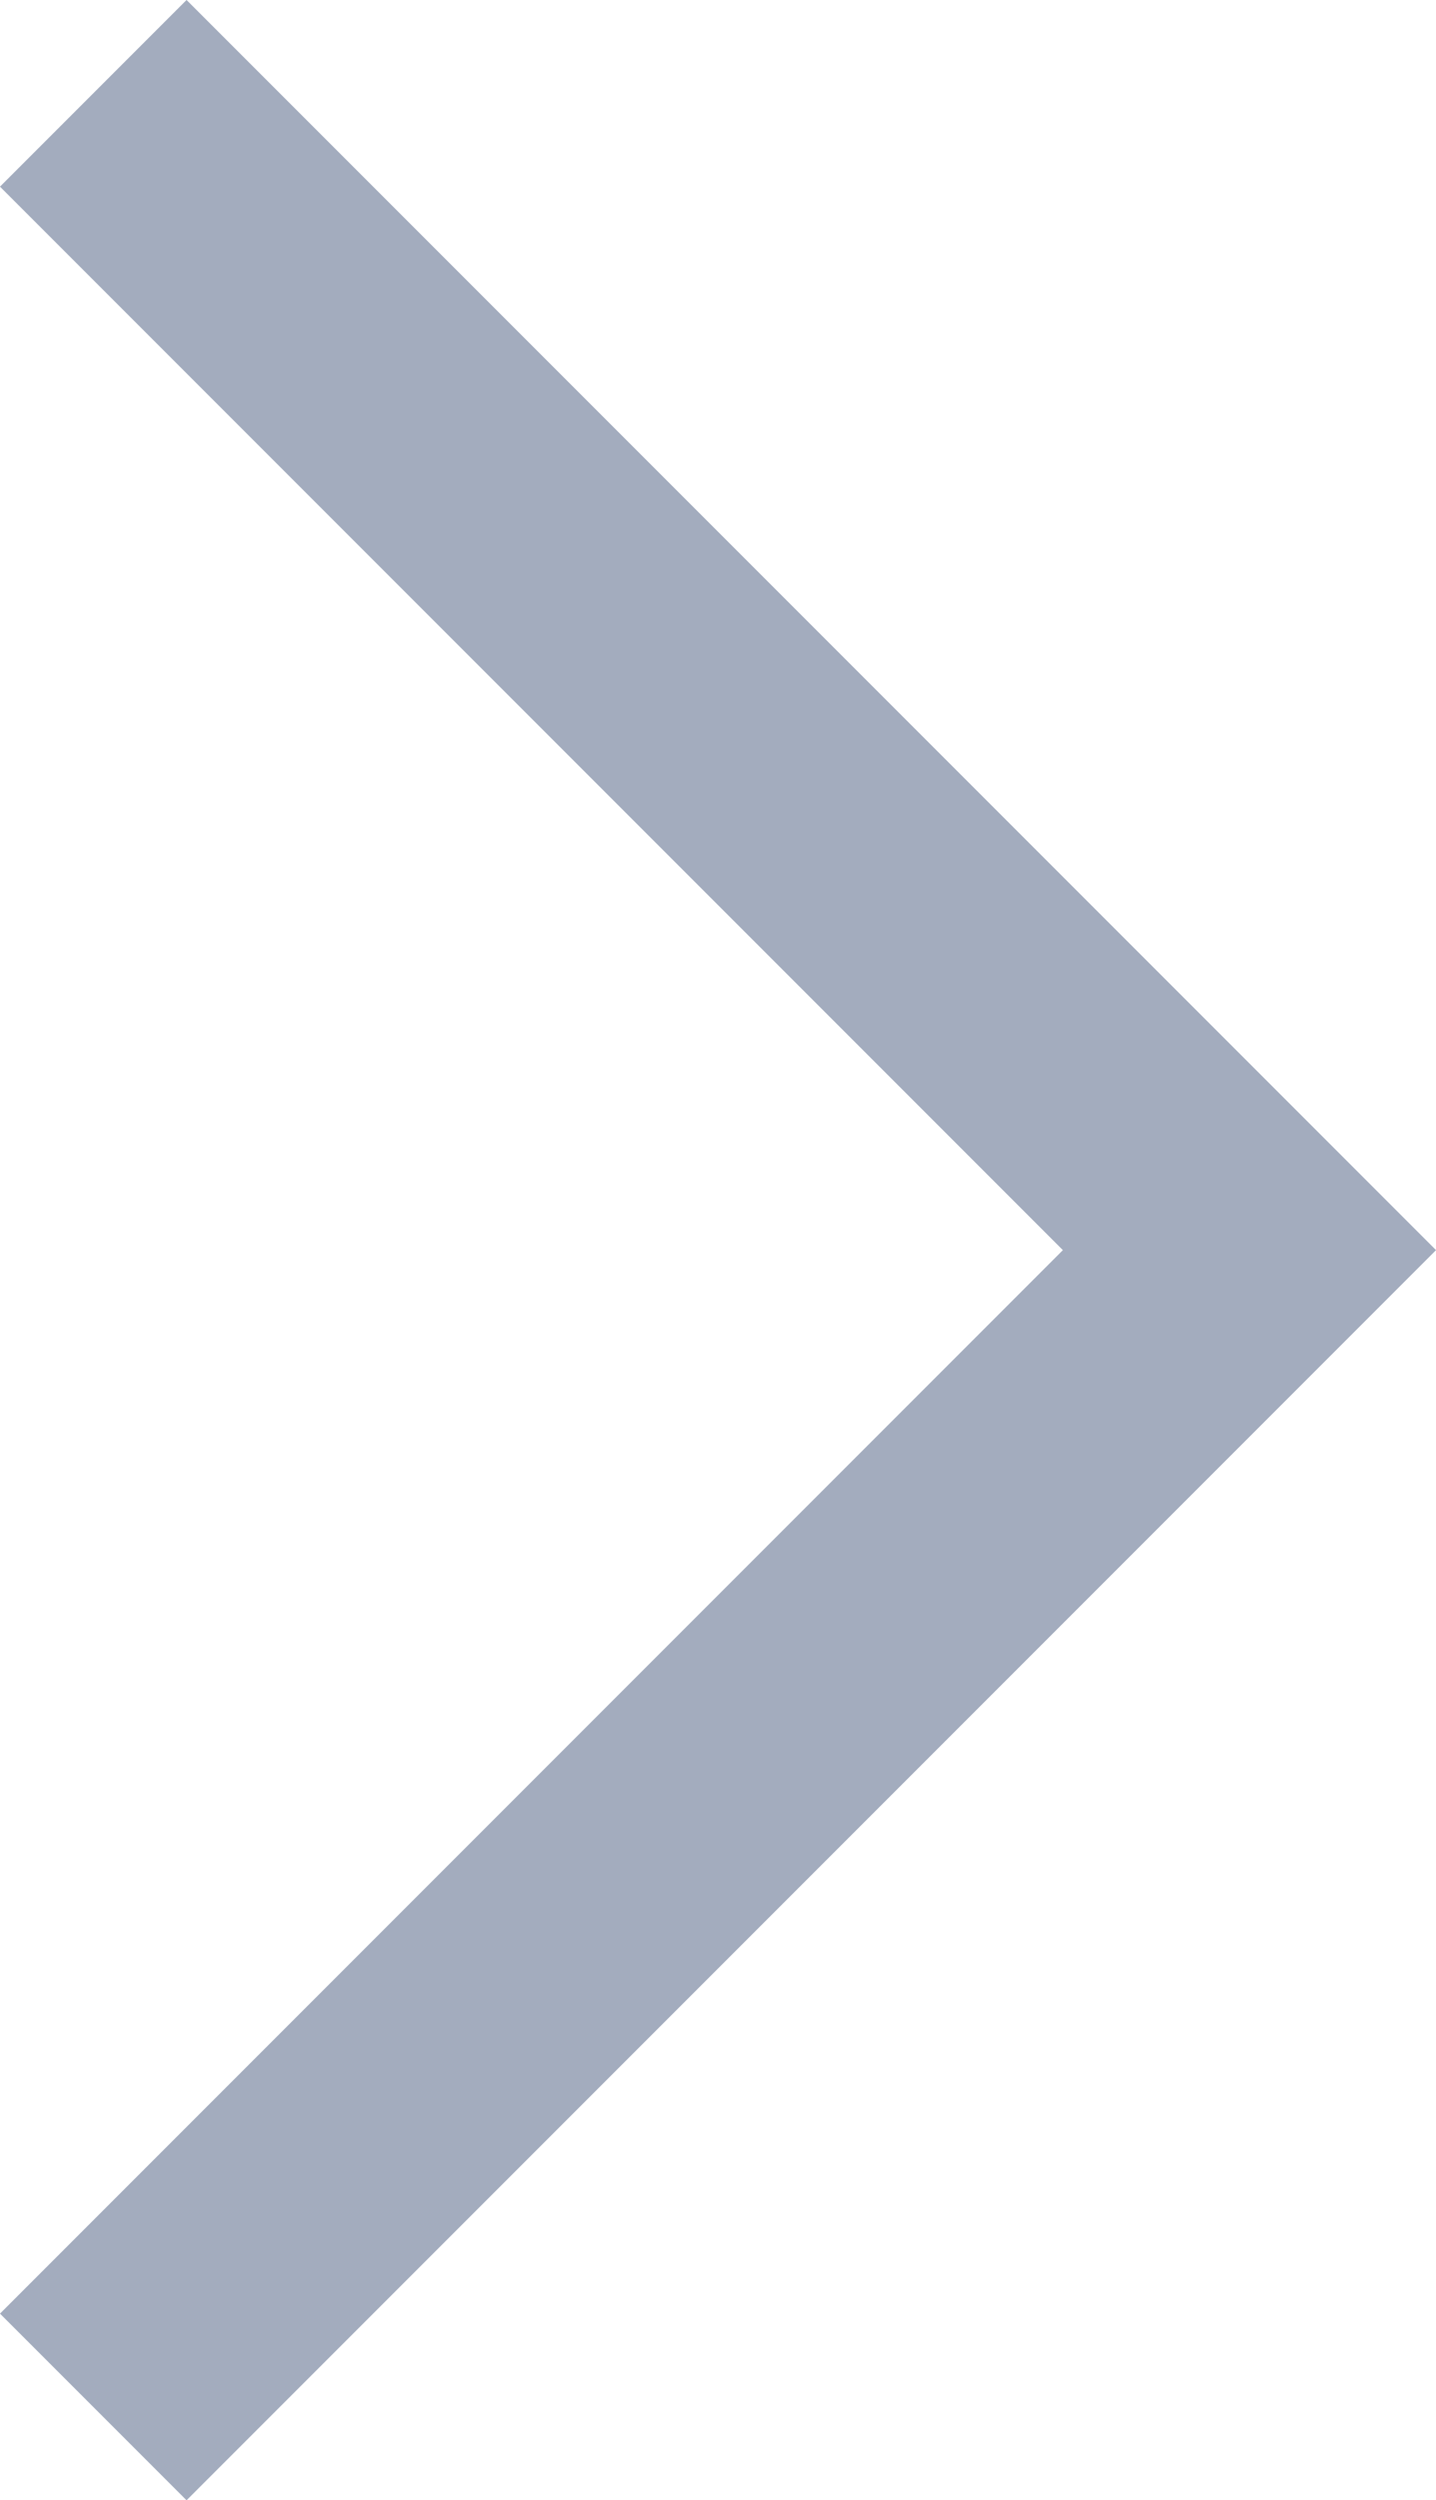 <svg xmlns="http://www.w3.org/2000/svg" width="10.885" height="18.942" viewBox="0 0 10.885 18.942">
  <path id="Path_3" data-name="Path 3" d="M0,8.764,8.764,0l8.764,8.764" transform="translate(9.471 0.707) rotate(90)" fill="none" stroke="#a3acbe" stroke-width="2"/>
</svg>
